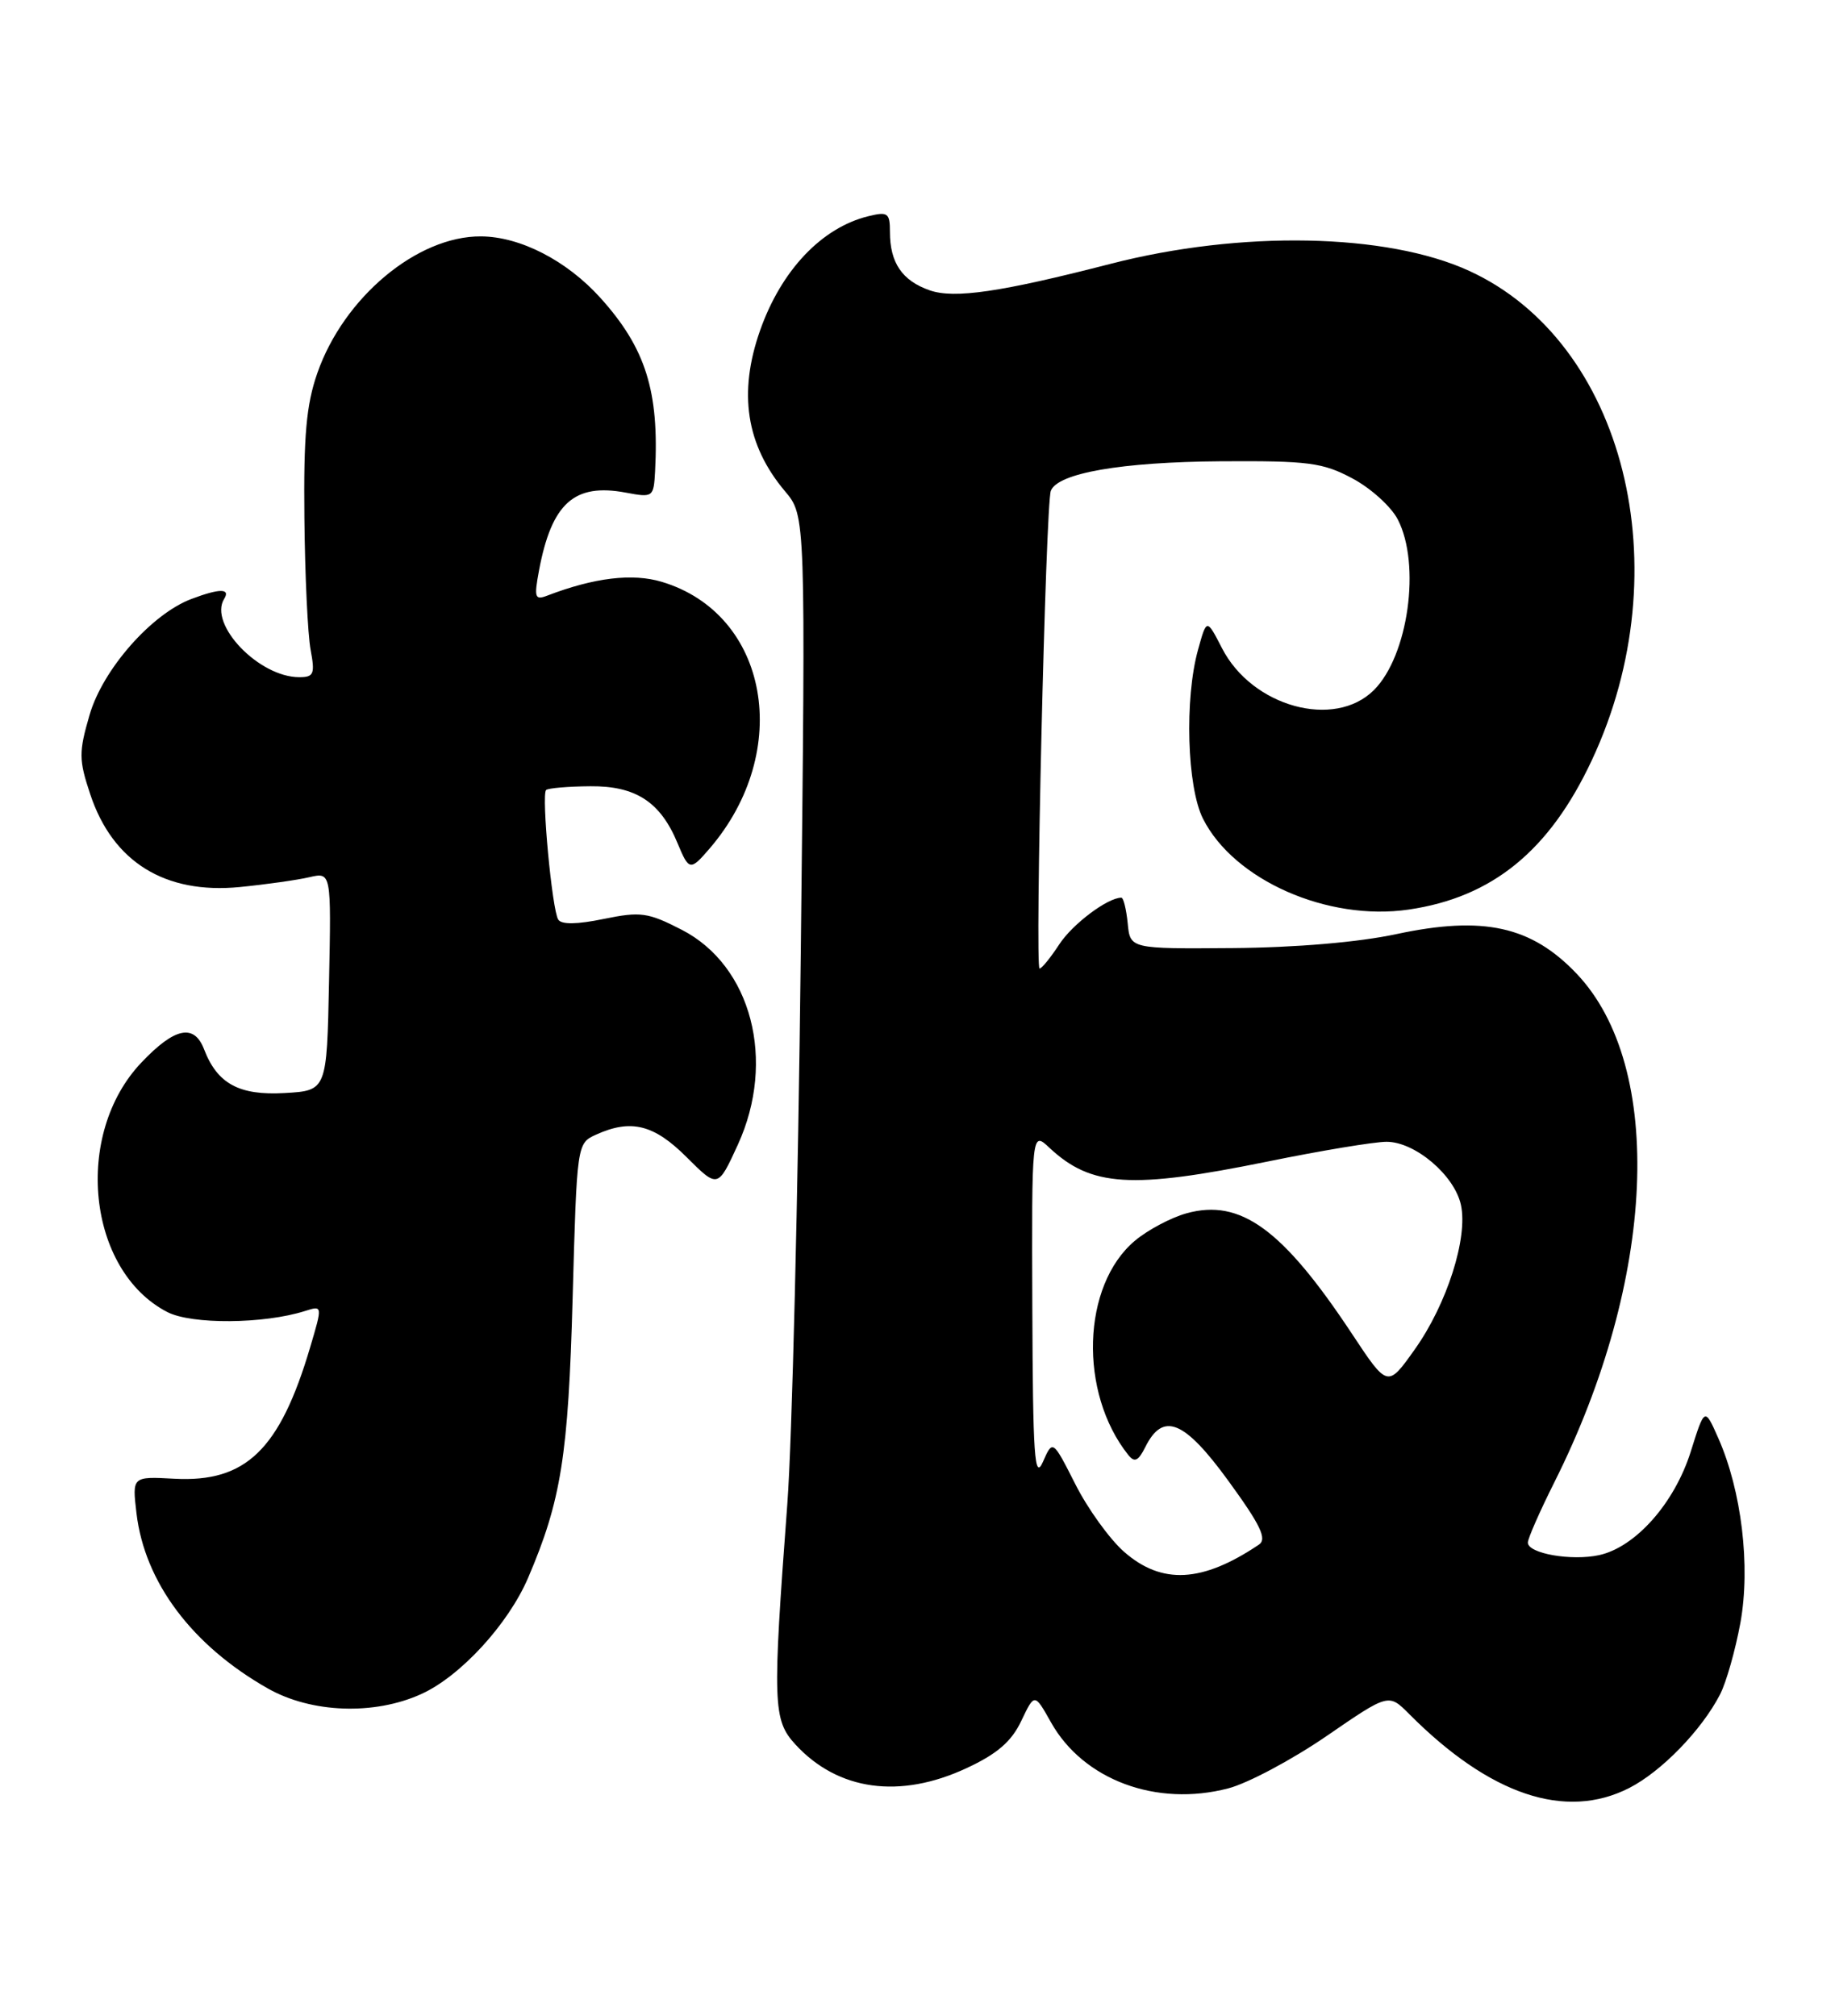 <?xml version="1.0" encoding="UTF-8" standalone="no"?>
<!DOCTYPE svg PUBLIC "-//W3C//DTD SVG 1.1//EN" "http://www.w3.org/Graphics/SVG/1.1/DTD/svg11.dtd" >
<svg xmlns="http://www.w3.org/2000/svg" xmlns:xlink="http://www.w3.org/1999/xlink" version="1.1" viewBox="0 0 233 256">
 <g >
 <path fill="currentColor"
d=" M 206.88 227.06 C 210.95 224.98 216.06 219.73 218.40 215.19 C 219.19 213.67 220.35 209.56 220.99 206.08 C 222.29 198.90 221.14 189.30 218.17 182.61 C 216.45 178.72 216.45 178.72 214.67 184.39 C 212.61 190.90 207.68 196.47 203.06 197.49 C 199.54 198.26 194.00 197.29 194.00 195.90 C 194.00 195.38 195.52 191.92 197.37 188.23 C 210.27 162.50 211.45 135.51 200.20 123.66 C 194.45 117.61 188.35 116.27 177.34 118.62 C 172.51 119.66 164.51 120.34 156.50 120.40 C 143.50 120.50 143.50 120.50 143.19 117.25 C 143.01 115.46 142.65 114.00 142.39 114.00 C 140.64 114.00 136.18 117.35 134.50 119.93 C 133.40 121.61 132.28 123.00 132.00 123.00 C 131.39 123.00 132.77 64.03 133.43 62.33 C 134.29 60.08 142.40 58.67 155.00 58.58 C 166.16 58.51 167.95 58.74 171.73 60.76 C 174.06 62.00 176.64 64.34 177.48 65.96 C 180.44 71.68 178.82 83.27 174.46 87.63 C 169.45 92.64 158.98 89.76 155.16 82.31 C 153.22 78.54 153.22 78.54 152.12 82.52 C 150.39 88.75 150.72 99.94 152.75 103.97 C 156.67 111.76 168.57 117.02 178.87 115.51 C 189.49 113.96 196.75 108.04 202.13 96.53 C 213.51 72.22 206.28 43.43 186.53 34.39 C 176.08 29.60 157.54 29.24 141.00 33.51 C 127.06 37.10 121.18 37.96 118.05 36.87 C 114.55 35.65 113.00 33.37 113.00 29.46 C 113.00 27.04 112.73 26.85 110.25 27.46 C 104.34 28.91 99.21 34.32 96.52 41.94 C 93.71 49.90 94.74 56.53 99.68 62.39 C 102.30 65.50 102.30 65.50 101.68 121.00 C 101.34 151.53 100.57 183.03 99.97 191.00 C 98.07 216.39 98.14 218.43 101.00 221.54 C 106.40 227.41 114.25 228.50 122.74 224.54 C 126.61 222.74 128.43 221.17 129.67 218.56 C 131.36 215.01 131.36 215.01 133.45 218.73 C 137.56 226.05 146.84 229.50 155.97 227.11 C 158.46 226.46 164.06 223.47 168.41 220.49 C 176.32 215.05 176.32 215.05 178.91 217.65 C 189.16 227.96 198.78 231.20 206.88 227.06 Z  M 53.50 215.13 C 58.46 212.88 64.52 206.28 67.05 200.39 C 71.25 190.58 72.16 184.88 72.71 164.85 C 73.25 145.27 73.26 145.20 75.67 144.10 C 80.12 142.08 83.03 142.80 87.19 146.96 C 91.15 150.91 91.15 150.91 93.69 145.37 C 98.57 134.70 95.43 122.64 86.57 118.08 C 82.27 115.87 81.35 115.74 76.66 116.70 C 73.29 117.40 71.28 117.43 70.88 116.78 C 70.10 115.56 68.73 100.93 69.34 100.33 C 69.58 100.09 72.12 99.87 74.97 99.85 C 80.74 99.80 83.87 101.85 86.04 107.10 C 87.49 110.59 87.65 110.61 90.11 107.75 C 100.74 95.37 97.61 77.96 84.03 73.89 C 80.30 72.77 75.44 73.36 69.49 75.64 C 67.91 76.25 67.80 75.89 68.44 72.45 C 70.05 63.90 72.91 61.33 79.46 62.56 C 82.92 63.21 83.00 63.15 83.18 59.86 C 83.71 49.68 81.98 44.20 76.23 37.82 C 71.96 33.09 66.06 30.05 61.07 30.02 C 52.97 29.97 43.64 37.77 40.29 47.39 C 38.89 51.40 38.54 55.36 38.65 65.77 C 38.72 73.07 39.08 80.61 39.44 82.52 C 40.01 85.59 39.85 86.00 38.00 86.00 C 32.88 86.00 26.46 79.30 28.46 76.06 C 29.30 74.71 27.89 74.71 24.32 76.06 C 19.25 77.96 13.06 85.00 11.38 90.77 C 9.99 95.53 10.00 96.49 11.46 100.87 C 14.31 109.46 20.95 113.58 30.44 112.65 C 33.77 112.32 37.75 111.76 39.28 111.40 C 42.06 110.76 42.06 110.76 41.78 124.63 C 41.50 138.50 41.50 138.50 36.14 138.81 C 30.36 139.14 27.59 137.63 25.91 133.25 C 24.65 129.97 22.18 130.48 17.97 134.92 C 9.28 144.04 11.07 161.36 21.24 166.62 C 24.33 168.22 33.51 168.15 38.73 166.49 C 40.96 165.78 40.96 165.78 39.37 171.14 C 35.52 184.12 31.21 188.28 22.14 187.79 C 16.78 187.50 16.78 187.50 17.33 192.18 C 18.37 200.94 24.38 208.96 34.00 214.42 C 39.53 217.56 47.53 217.85 53.50 215.13 Z  M 142.73 197.07 C 140.90 195.46 138.11 191.60 136.54 188.48 C 133.67 182.82 133.67 182.82 132.42 185.66 C 131.36 188.05 131.15 184.95 131.08 166.08 C 131.00 143.65 131.00 143.65 133.25 145.76 C 138.55 150.72 143.62 151.04 161.00 147.50 C 167.75 146.12 174.53 145.00 176.06 145.00 C 179.67 145.00 184.68 149.24 185.50 153.01 C 186.42 157.18 183.72 165.64 179.63 171.38 C 176.19 176.23 176.19 176.23 171.65 169.36 C 162.86 156.08 157.51 152.19 150.67 154.08 C 148.68 154.63 145.73 156.20 144.10 157.57 C 137.36 163.24 136.95 176.86 143.27 184.78 C 144.06 185.77 144.54 185.54 145.42 183.78 C 147.67 179.25 150.37 180.35 155.98 188.07 C 160.07 193.69 160.91 195.45 159.85 196.16 C 152.66 201.00 147.52 201.27 142.73 197.07 Z "/>
</g>
</svg>
